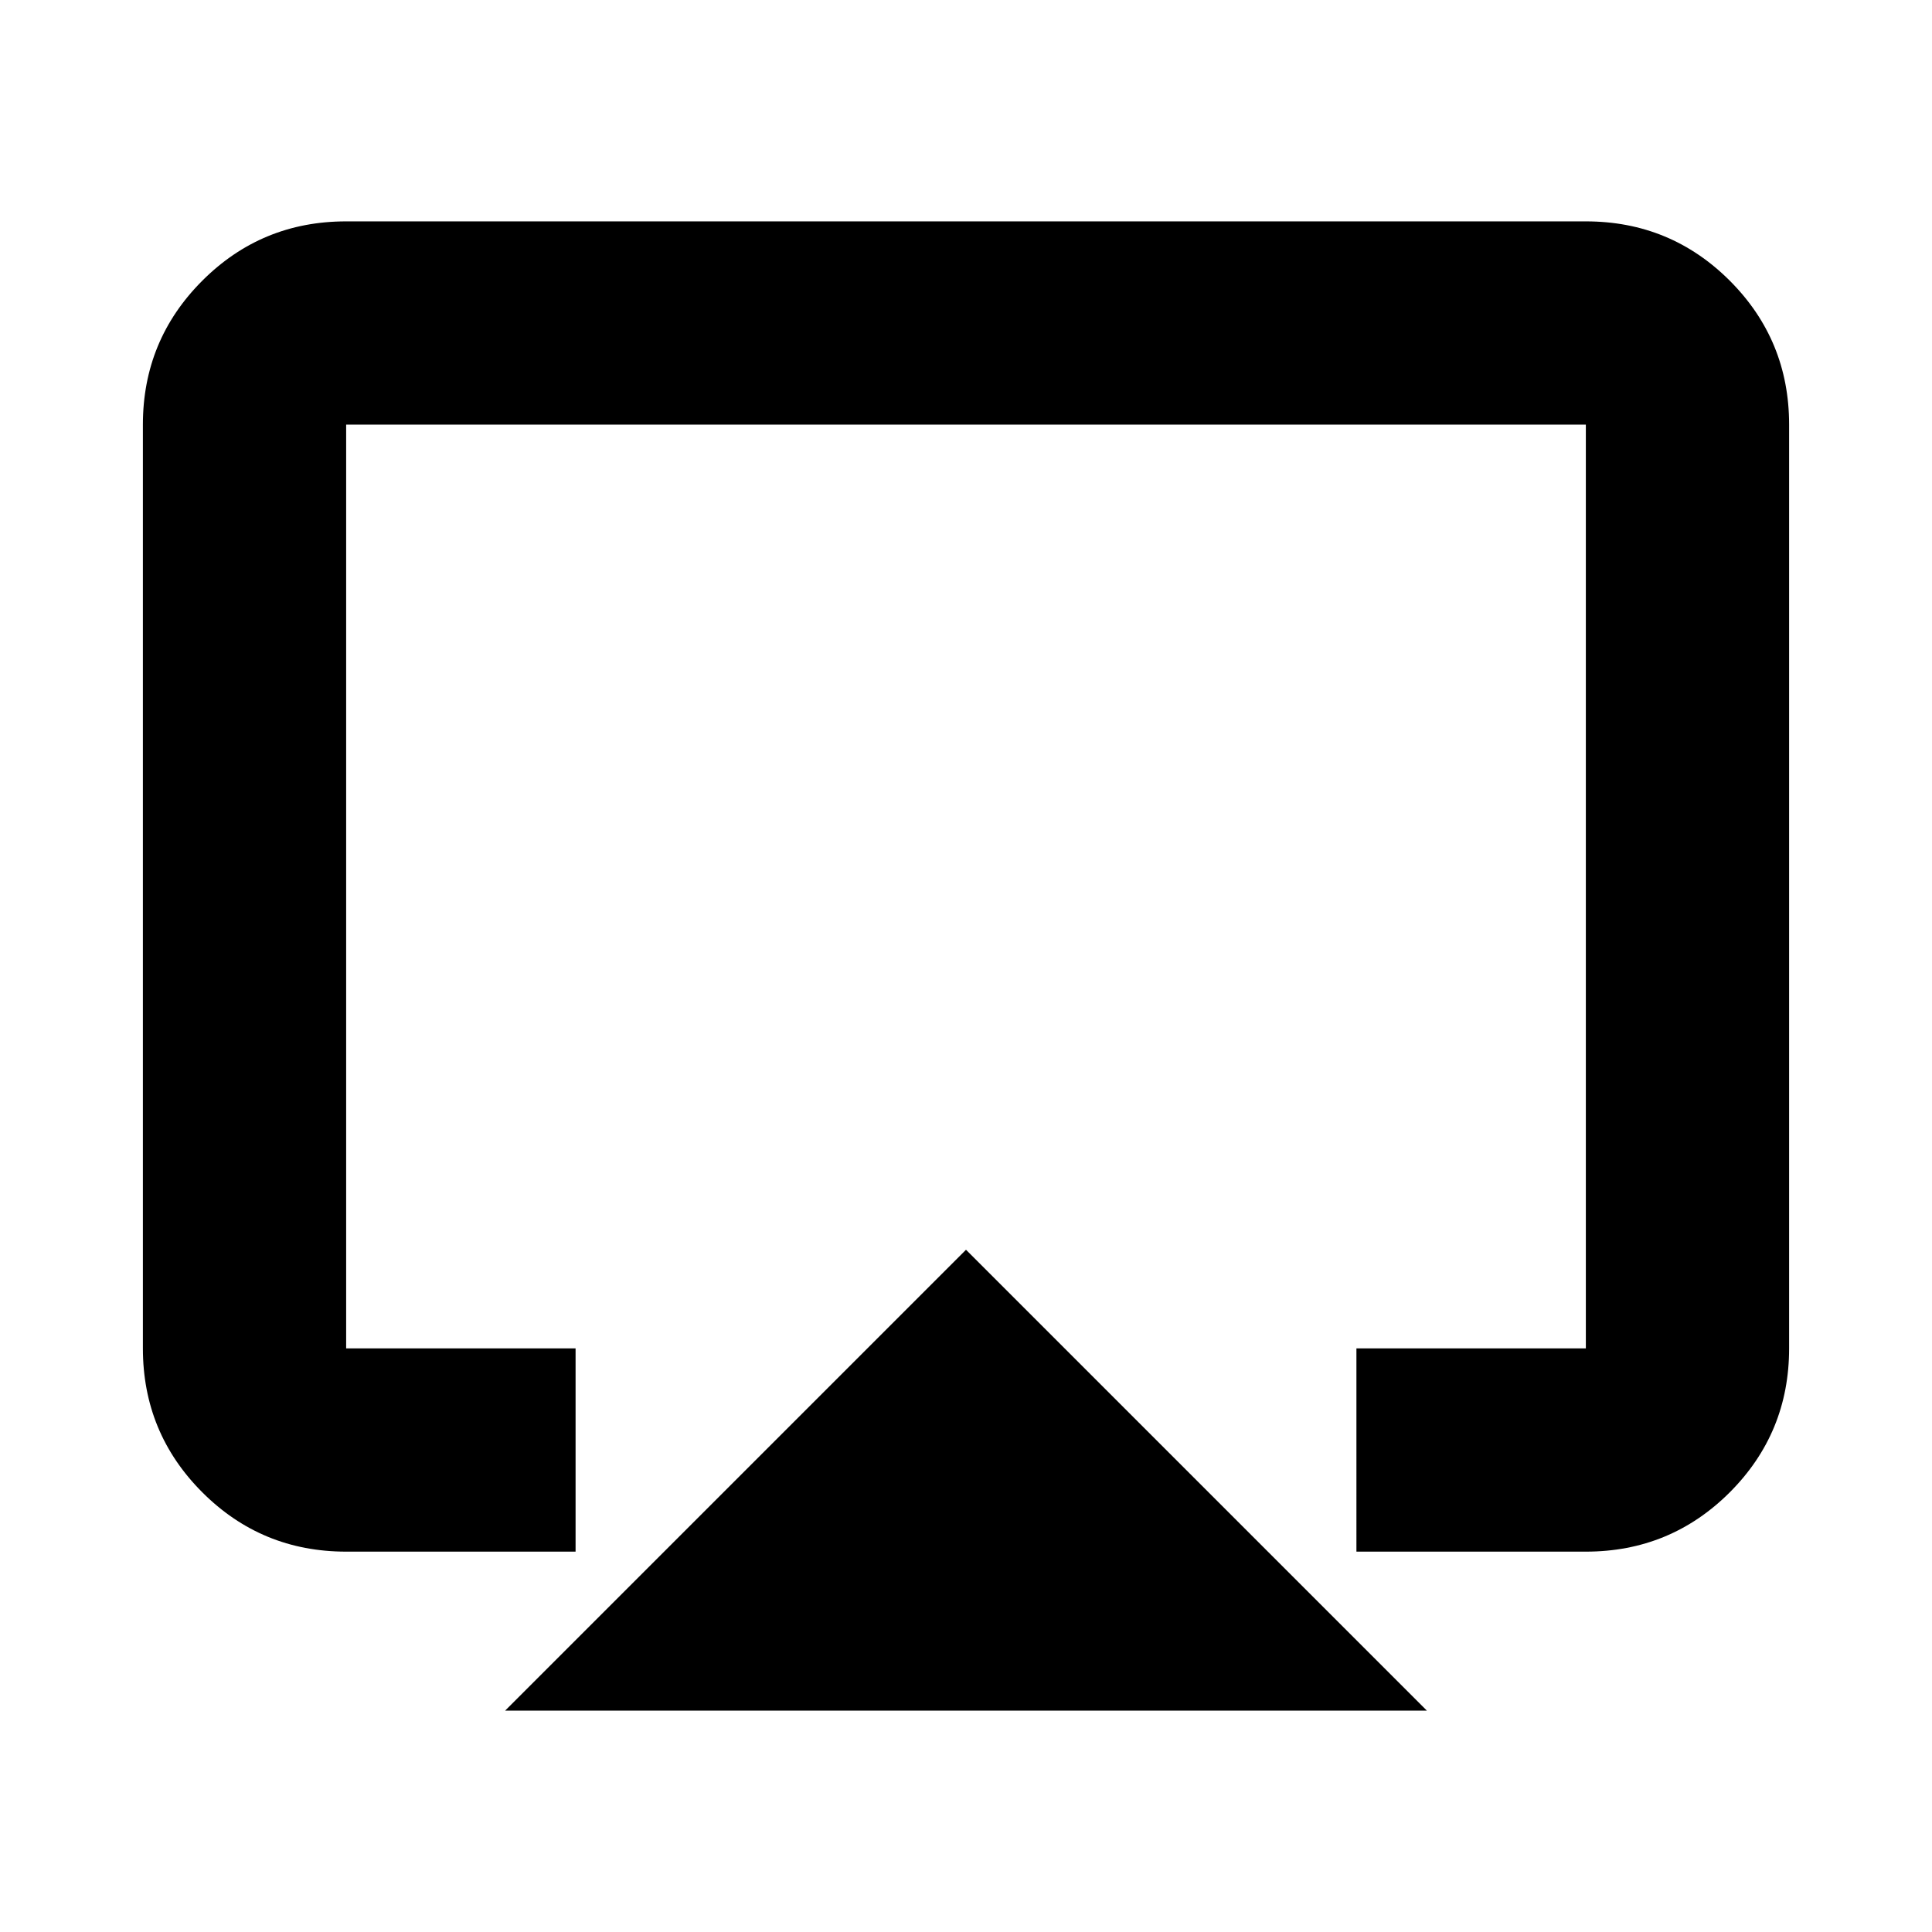 <svg xmlns="http://www.w3.org/2000/svg" height="24" width="24"><path d="M6.275 21.25 12 15.525l5.725 5.725ZM4.3 19.275q-1.05 0-1.787-.737-.738-.738-.738-1.788V5.275q0-1.05.738-1.788Q3.25 2.75 4.3 2.75h15.4q1.05 0 1.788.737.737.738.737 1.788V16.75q0 1.05-.737 1.788-.738.737-1.788.737h-2.85V16.75h2.85V5.275H4.3V16.75h2.85v2.525Zm7.7-7Z"/></svg>